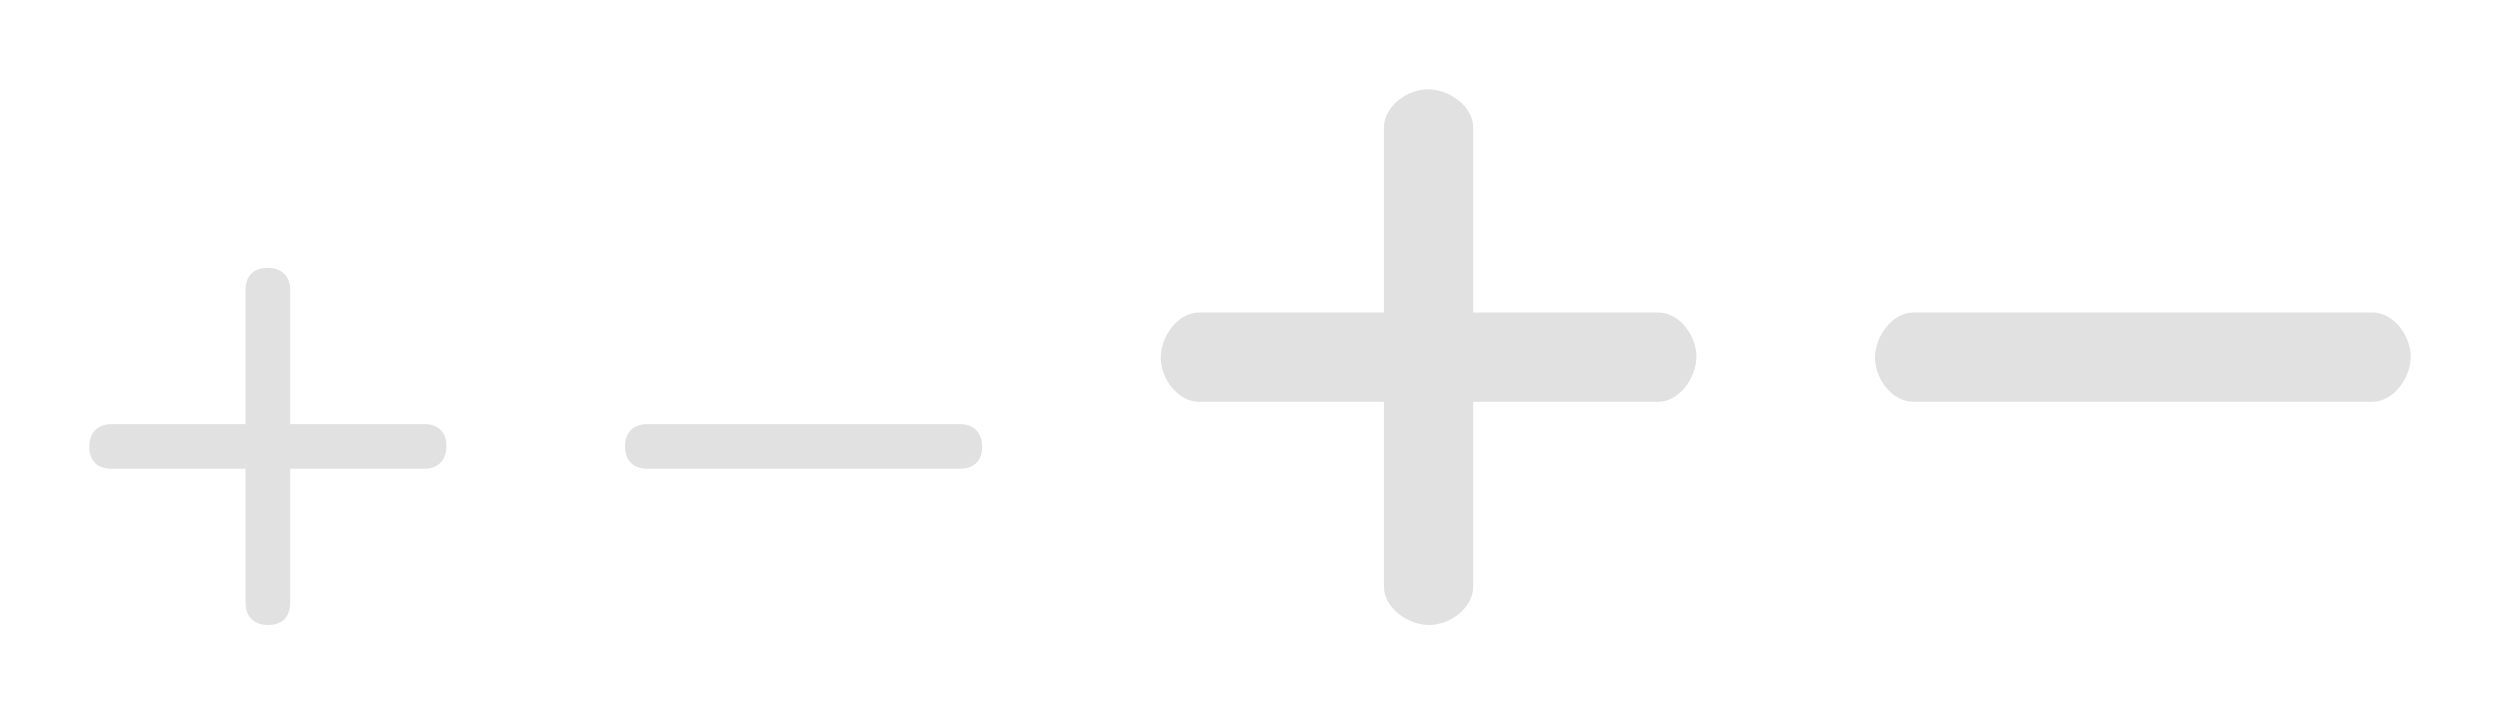 <?xml version="1.0" encoding="UTF-8" standalone="no"?>
<svg
   version="1.1"
   viewBox="0 0 112 32"
   id="svg895"
   sodipodi:docname="list.svg"
   inkscape:version="1.2.2 (b0a8486541, 2022-12-01)"
   width="112"
   height="32"
   xmlns:inkscape="http://www.inkscape.org/namespaces/inkscape"
   xmlns:sodipodi="http://sodipodi.sourceforge.net/DTD/sodipodi-0.dtd"
   xmlns="http://www.w3.org/2000/svg"
   xmlns:svg="http://www.w3.org/2000/svg">
  <sodipodi:namedview
     id="namedview897"
     pagecolor="#333333"
     bordercolor="#000000"
     borderopacity="1"
     inkscape:showpageshadow="true"
     inkscape:pageopacity="0"
     inkscape:pagecheckerboard="true"
     inkscape:deskcolor="#404040"
     showgrid="true"
     inkscape:zoom="7.5853275"
     inkscape:cx="55.172305"
     inkscape:cy="15.754099"
     inkscape:window-width="1920"
     inkscape:window-height="1002"
     inkscape:window-x="0"
     inkscape:window-y="0"
     inkscape:window-maximized="1"
     inkscape:current-layer="svg895"
     inkscape:lockguides="false">
    <inkscape:grid
       type="xygrid"
       id="grid4380"
       originx="48"
       originy="0" />
  </sodipodi:namedview>
  <defs
     id="rounded">
    <style
       type="text/css"
       id="current-color-scheme">
.ColorScheme-Text { 
    color:#d1d5e9;
}
.ColorScheme-NegativeText { color:#da4453; }
.ColorScheme-Highlight { color:#d1d5e9; }
.ColorScheme-Background { color:#31363b; }
.ColorScheme-ButtonBackground { color:#444c53; }
</style>
  </defs>
  <g
     id="list-add"
     transform="translate(48)"
     style="fill:#e1e1e1;fill-opacity:1">
    <rect
       id="rect36"
       style="opacity:0.001;fill:#e1e1e1;fill-opacity:1"
       y="0"
       x="0"
       height="32"
       width="32" />
    <path
       d="m 18,18 h 8.289 c 0.947,-0.002 1.713,-1.079 1.711,-2.026 C 27.998,15.027 27.229,13.998 26.282,14 H 18 V 5.711 C 17.998,4.764 16.921,3.998 15.974,4 15.027,4.002 13.998,4.771 14,5.718 V 14 H 5.711 c -0.947,0.002 -1.713,1.079 -1.711,2.026 0.002,0.947 0.771,1.976 1.718,1.974 H 14 v 8.289 c 0.002,0.947 1.079,1.713 2.026,1.711 0.947,-0.002 1.976,-0.771 1.974,-1.718 z"
       style="fill:#e1e1e1;fill-opacity:1;fill-rule:evenodd;stroke:none;stroke-width:1.143"
       id="path2830"
       sodipodi:nodetypes="ccccccccccccccccc" />
  </g>
  <g
     id="list-remove"
     transform="translate(80)"
     style="fill:#e1e1e1;fill-opacity:1">
    <rect
       id="rect36-7"
       style="opacity:0.001;fill:#e1e1e1;fill-opacity:1"
       y="0"
       x="0"
       height="32"
       width="32" />
    <path
       d="m 18,18 h 8.289 c 0.947,-0.002 1.713,-1.079 1.711,-2.026 C 27.998,15.027 27.229,13.998 26.282,14 H 18 v 0 h -2 -2 v 0 H 5.711 C 4.764,14.002 3.998,15.079 4,16.026 4.002,16.973 4.771,18.002 5.718,18 H 14 v 0 h 2 z"
       style="fill:#e1e1e1;fill-opacity:1;fill-rule:evenodd;stroke:none;stroke-width:1.143"
       id="path2830-6"
       sodipodi:nodetypes="ccccccccccccccccc" />
  </g>
  <g
     id="22-22-list-add"
     transform="translate(24,8)">
    <path
       id="rect3763"
       d="m -24,0 h 24 v 24 h -24 z"
       fill="none"
       style="stroke-width:1.091" />
    <path
       d="m -11,13 h 6 c 0.631,-0.002 1.001,-0.386 1,-1.017 C -4.002,11.352 -4.369,10.999 -5,11 h -6 V 5 C -11.001,4.369 -11.386,3.999 -12.017,4 -12.648,4.002 -13.001,4.369 -13,5 v 6 h -6 c -0.631,0.002 -1.001,0.386 -1,1.017 0.002,0.631 0.369,0.984 1,0.983 h 6 v 6 c 0.002,0.631 0.386,1.001 1.017,1 0.631,-0.002 0.984,-0.369 0.983,-1 z"
       style="fill:#e1e1e1;fill-opacity:1;fill-rule:evenodd;stroke:none;stroke-width:0.762"
       id="path2830-7"
       sodipodi:nodetypes="ccccccccccccccccc" />
  </g>
  <g
     id="22-22-list-remove"
     transform="translate(24,8)">
    <path
       id="rect3783"
       d="M 0,0 H 24 V 24 H 0 Z"
       fill="none"
       style="stroke-width:1.091" />
    <path
       d="m 14,13 h 5 c 0.631,-0.002 1.001,-0.353 1,-0.984 C 19.998,11.385 19.631,10.999 19,11 h -6 v 0 h -1 -1 v 0 h -6 c -0.631,0.002 -1.001,0.369 -1,1 0.002,0.631 0.369,1.001 1,1 h 5 1 1 z"
       style="fill:#e1e1e1;fill-opacity:1;fill-rule:evenodd;stroke:none;stroke-width:0.762"
       id="path2830-6-5"
       sodipodi:nodetypes="cccccccccccccccc" />
  </g>
</svg>
